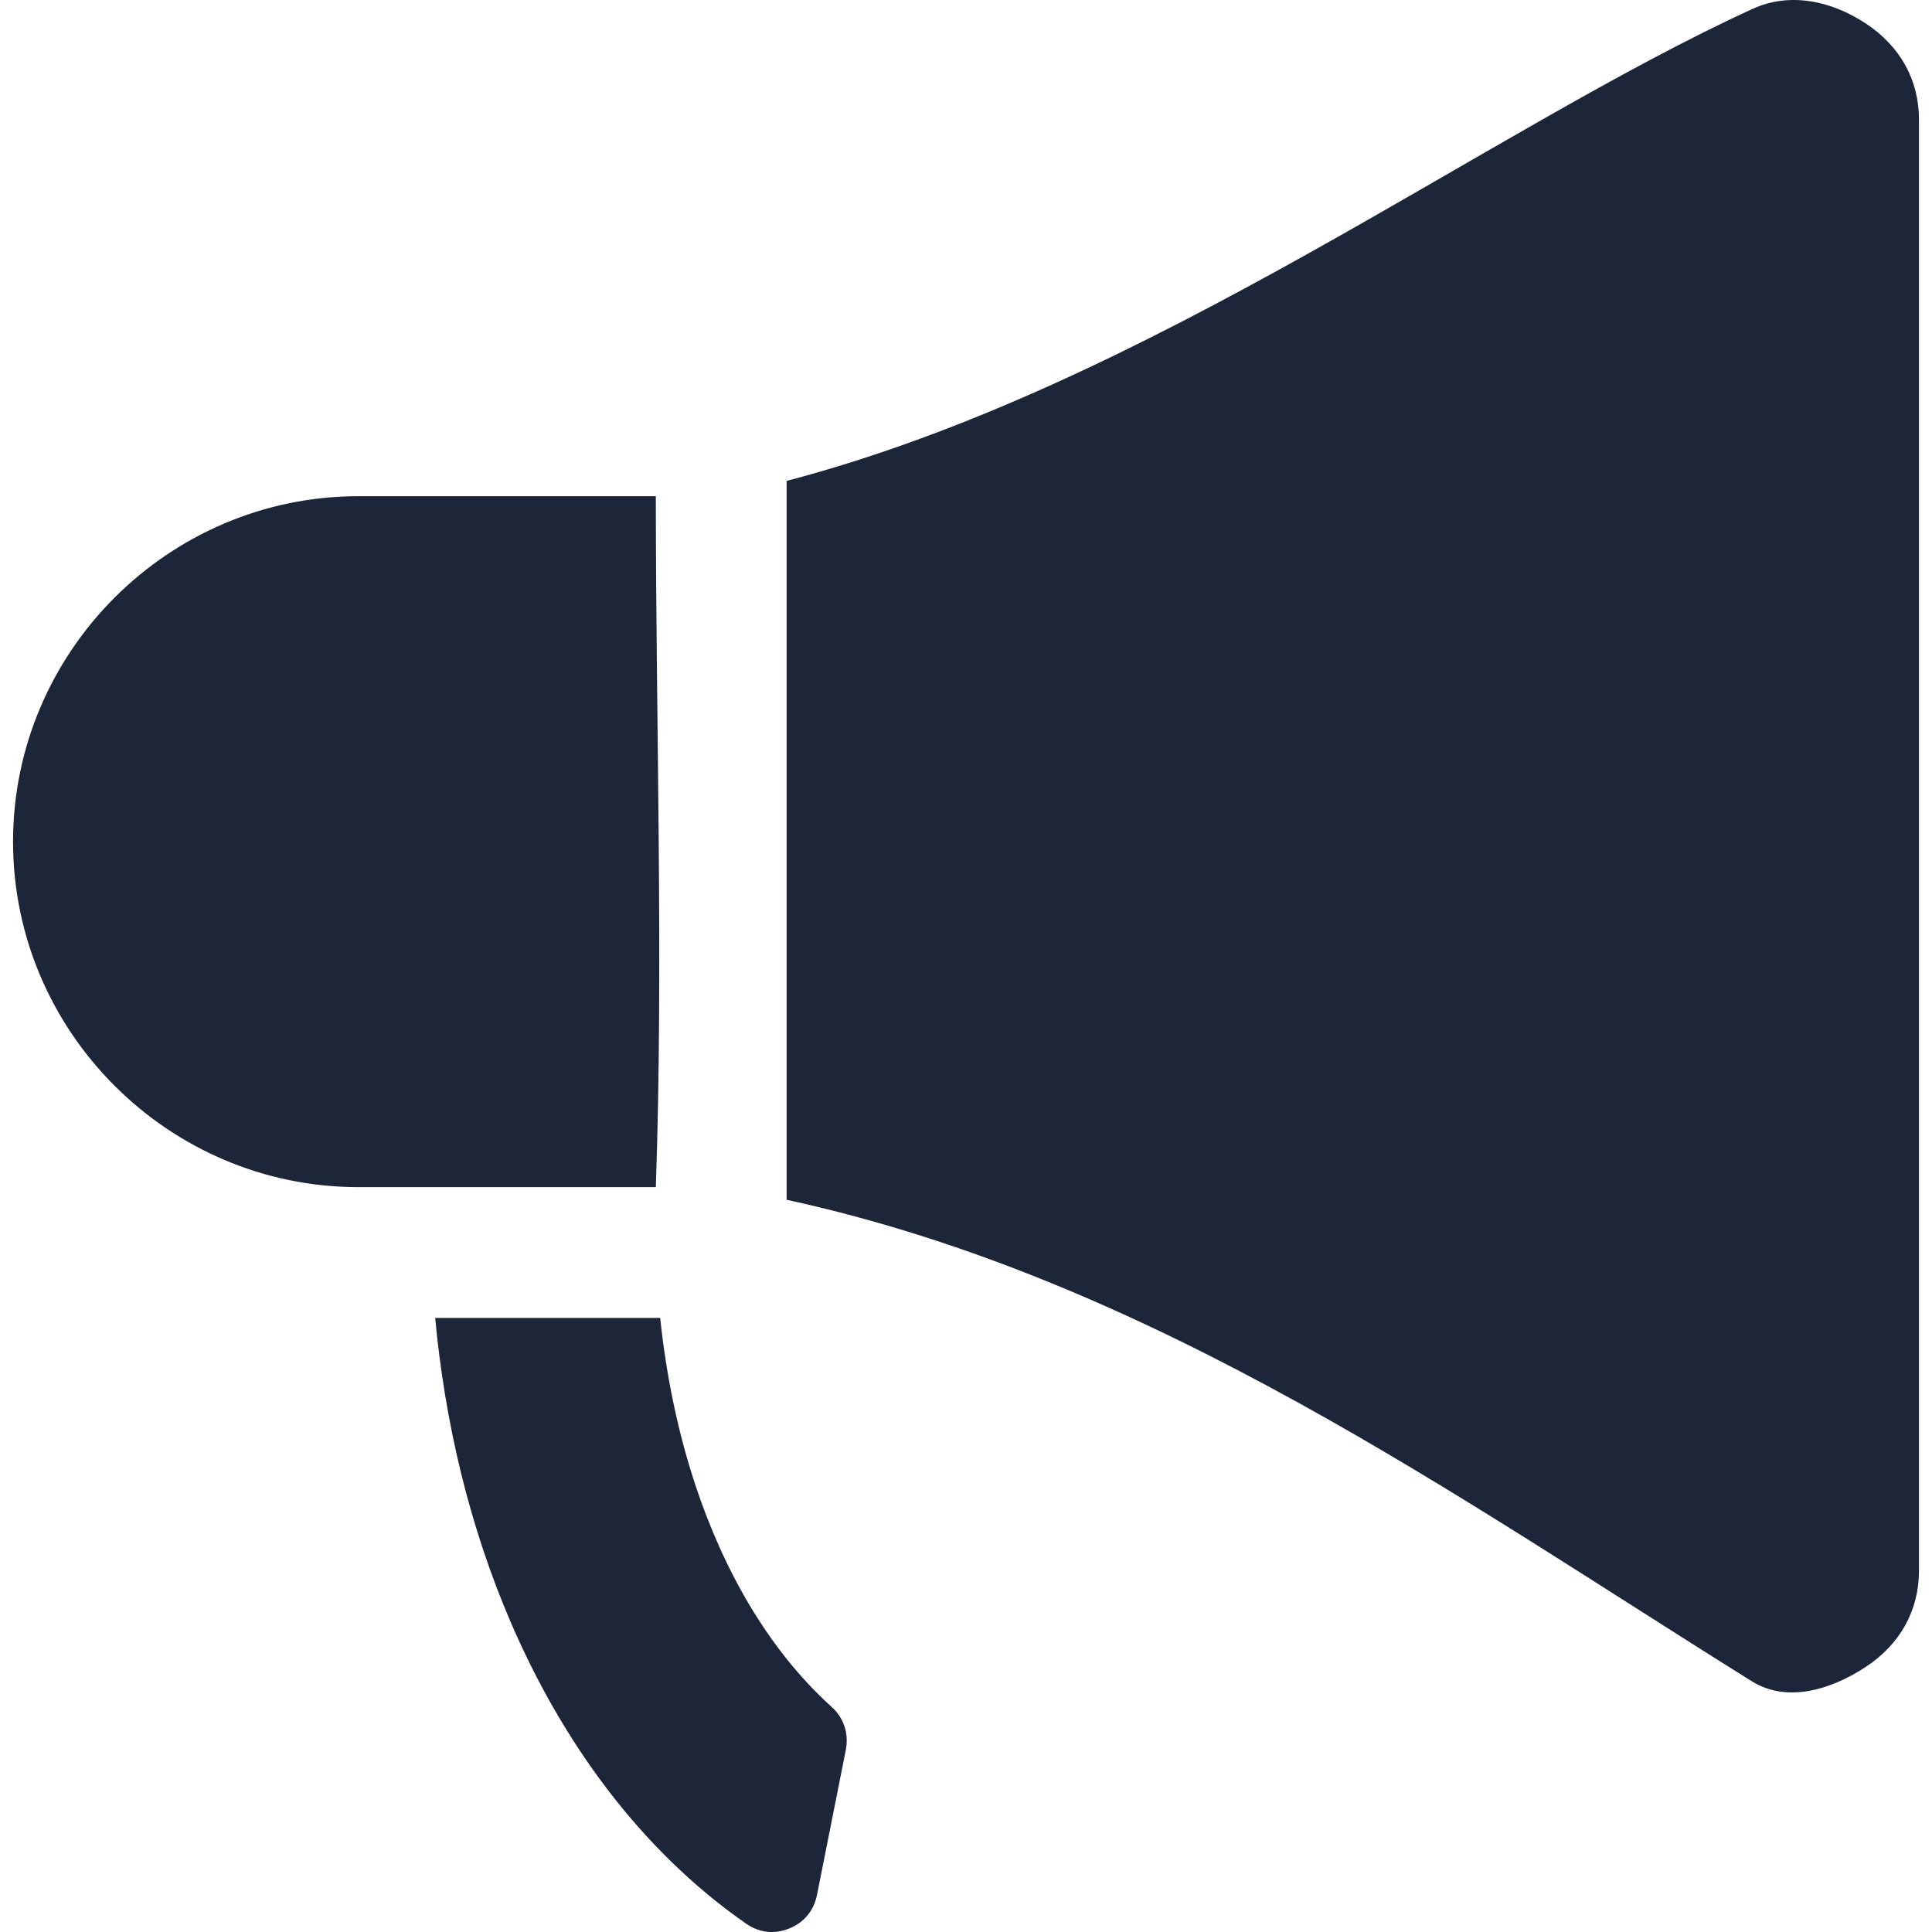 <svg width="24" height="24" viewBox="0 0 24 24" fill="none" xmlns="http://www.w3.org/2000/svg">
<g clip-path="url(#clip0_57_24212)">
<path fill-rule="evenodd" clip-rule="evenodd" d="M4.452 14.747C2.092 14.747 0.162 12.816 0.162 10.456C0.162 8.095 2.093 6.164 4.453 6.164L8.147 6.164C8.147 8.99 8.243 11.957 8.147 14.747H4.452ZM8.201 16.372C8.276 17.084 8.419 17.789 8.643 18.462C8.982 19.48 9.528 20.478 10.331 21.204C10.486 21.344 10.547 21.54 10.506 21.744L10.149 23.54C10.11 23.734 9.989 23.882 9.805 23.956C9.617 24.032 9.431 24.01 9.265 23.894C7.942 22.973 6.976 21.62 6.344 20.151C5.83 18.956 5.527 17.671 5.406 16.372H8.201ZM9.772 5.974V14.904C14.338 15.898 18.135 18.625 21.763 20.886C22.202 21.16 22.754 20.987 23.18 20.705C23.606 20.424 23.838 20.003 23.838 19.514V1.485C23.838 0.997 23.608 0.578 23.184 0.296C22.76 0.014 22.241 -0.104 21.772 0.11C18.477 1.617 14.281 4.789 9.772 5.974Z" fill="#1D2639"/>
</g>
<defs>
<clipPath id="clip0_57_24212">
<rect width="24" height="24" fill="white"/>
</clipPath>
</defs>
</svg>
